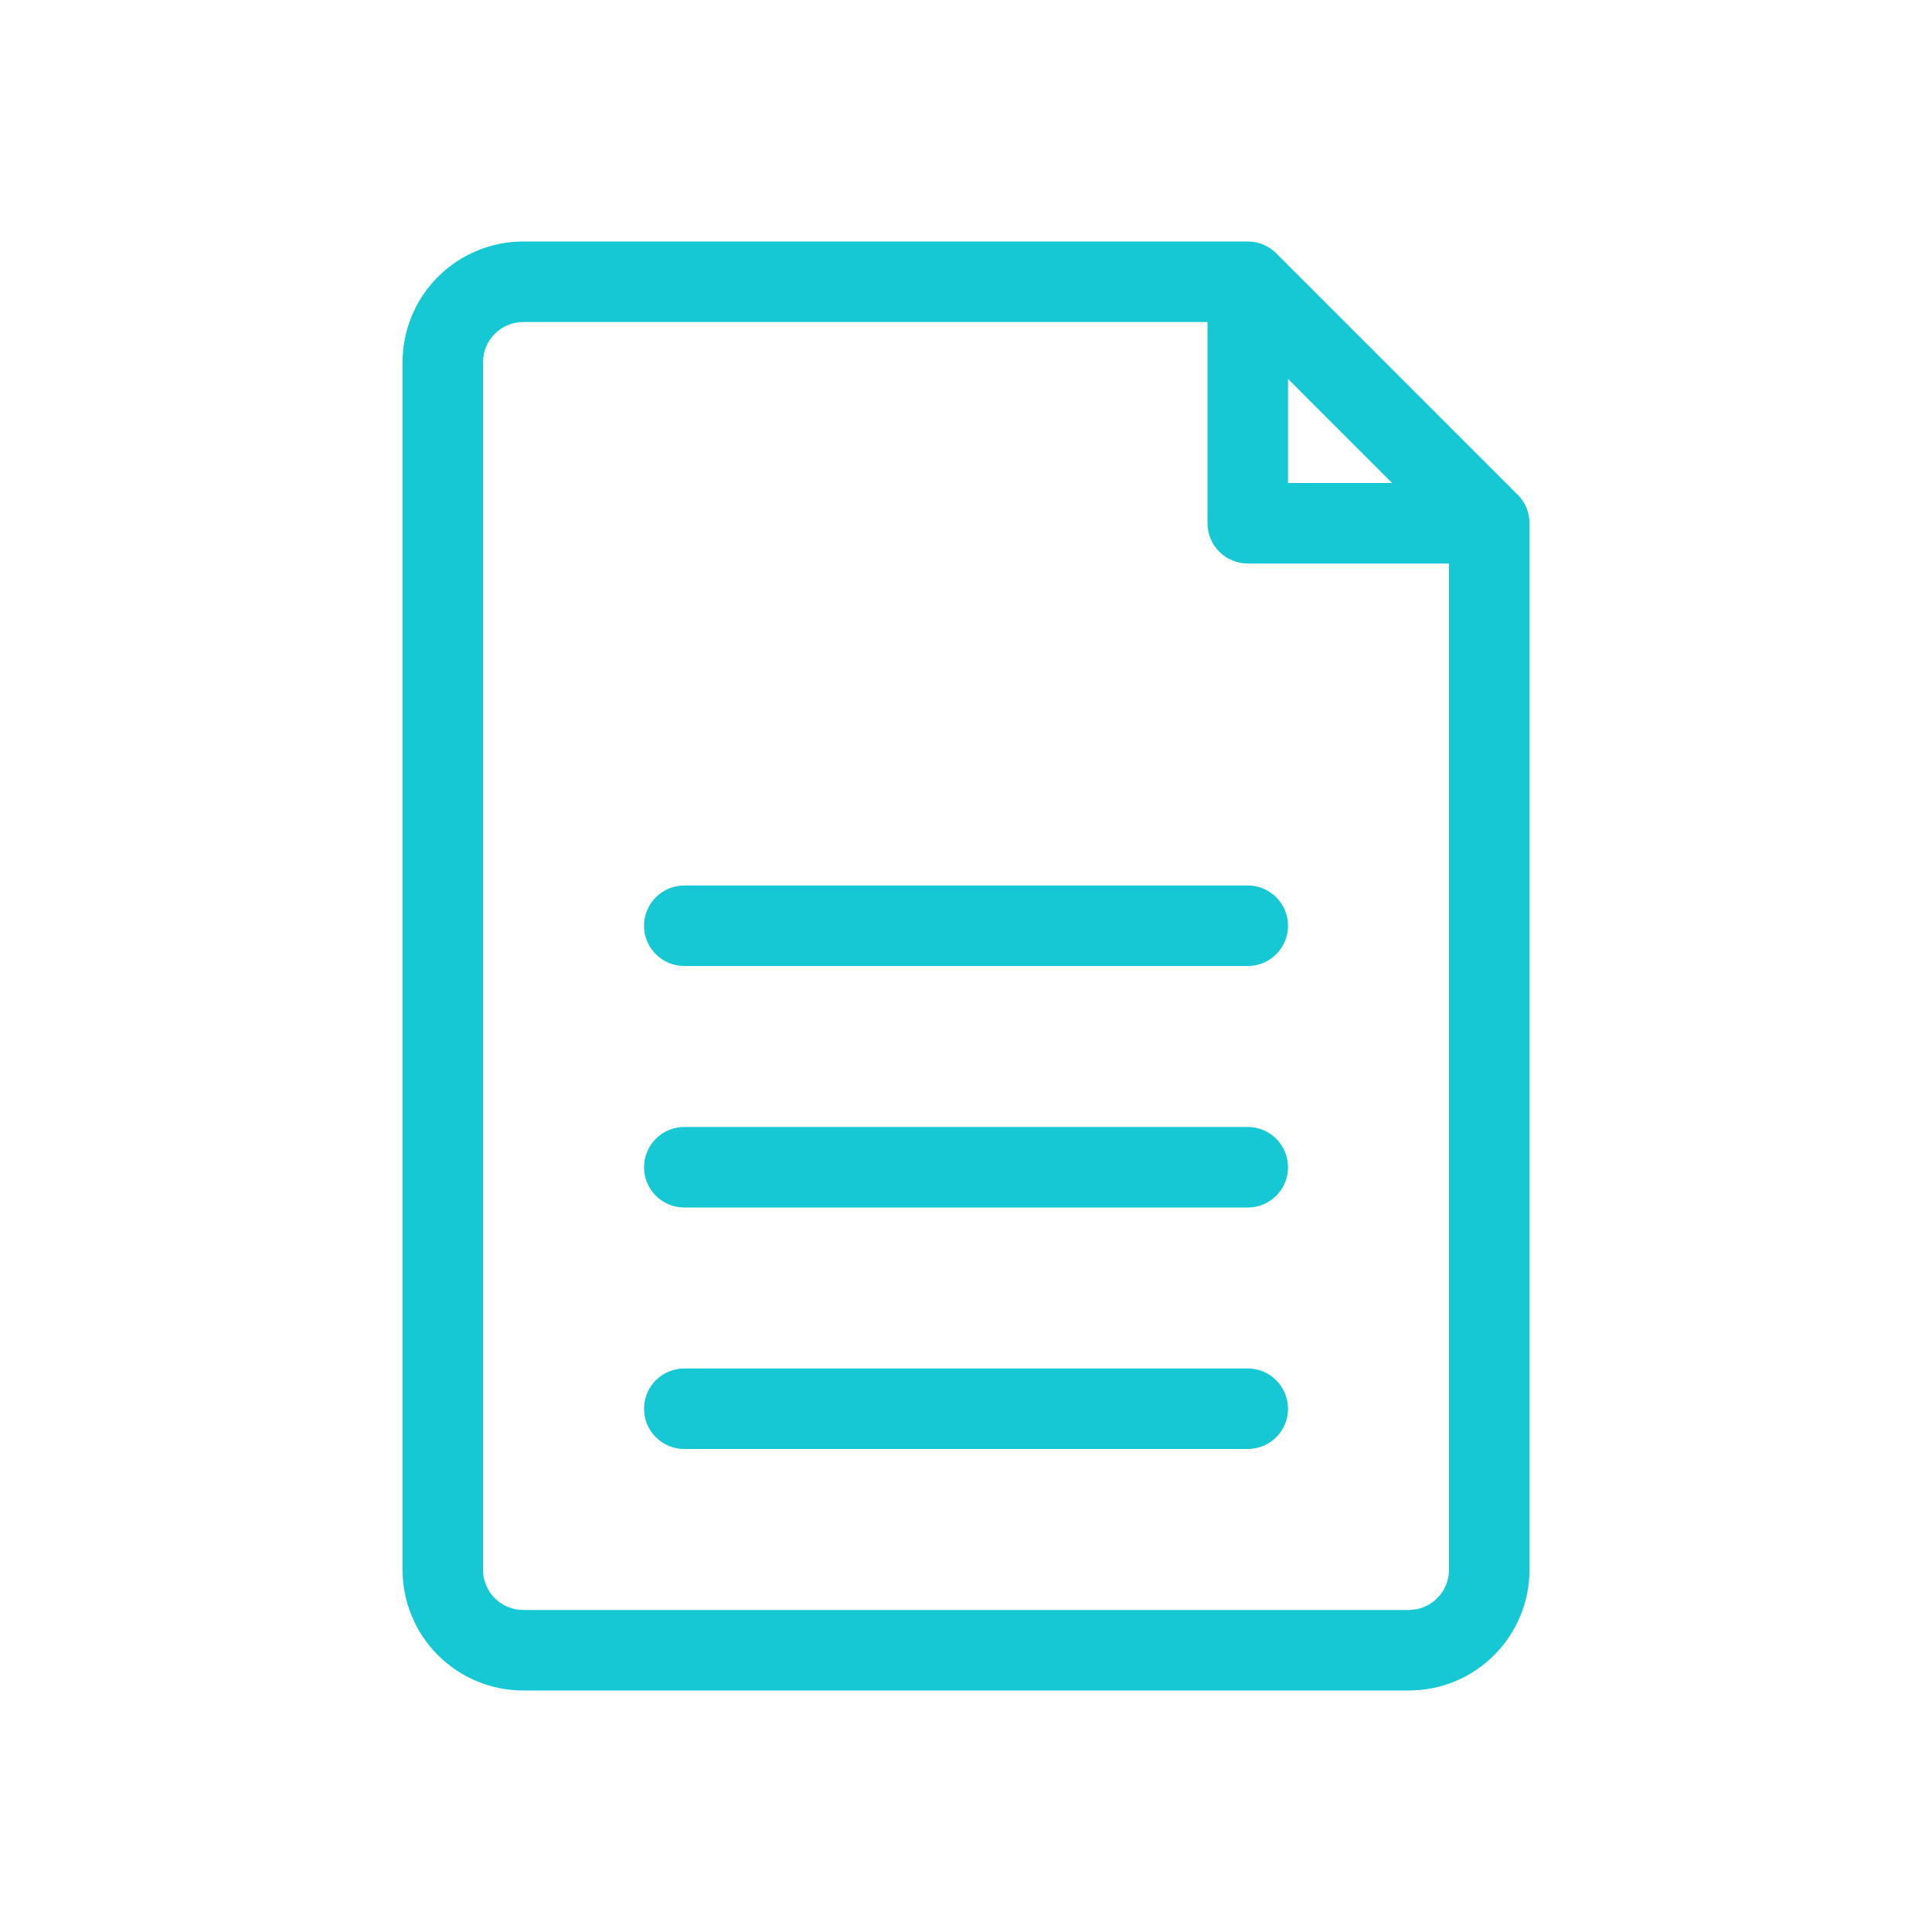 <svg width="40" height="40" viewBox="0 0 40 40" fill="none" xmlns="http://www.w3.org/2000/svg">
<g id="icon left">
<g id="shape">
<path d="M14.167 18.333C13.707 18.333 13.334 18.706 13.334 19.167C13.334 19.627 13.707 20 14.167 20H25.834C26.294 20 26.667 19.627 26.667 19.167C26.667 18.706 26.294 18.333 25.834 18.333H14.167Z" fill="#16C8D3"/>
<path d="M14.167 23.333C13.707 23.333 13.334 23.706 13.334 24.167C13.334 24.627 13.707 25 14.167 25H25.834C26.294 25 26.667 24.627 26.667 24.167C26.667 23.706 26.294 23.333 25.834 23.333H14.167Z" fill="#16C8D3"/>
<path d="M14.167 28.333C13.707 28.333 13.334 28.706 13.334 29.167C13.334 29.627 13.707 30 14.167 30H25.834C26.294 30 26.667 29.627 26.667 29.167C26.667 28.706 26.294 28.333 25.834 28.333H14.167Z" fill="#16C8D3"/>
<path fill-rule="evenodd" clip-rule="evenodd" d="M10.834 5C10.171 5 9.535 5.263 9.066 5.732C8.597 6.201 8.334 6.837 8.334 7.5V32.5C8.334 33.163 8.597 33.799 9.066 34.268C9.535 34.737 10.171 35 10.834 35H29.167C29.83 35 30.466 34.737 30.935 34.268C31.403 33.799 31.667 33.163 31.667 32.5V10.833C31.667 10.612 31.579 10.4 31.423 10.244L26.423 5.244C26.267 5.088 26.055 5 25.834 5H10.834ZM10.834 6.667C10.613 6.667 10.4 6.754 10.244 6.911C10.088 7.067 10 7.279 10 7.5V32.5C10 32.721 10.088 32.933 10.244 33.089C10.4 33.245 10.613 33.333 10.834 33.333H29.167C29.388 33.333 29.6 33.245 29.756 33.089C29.912 32.933 30 32.721 30 32.5V11.667H25.834C25.373 11.667 25 11.294 25 10.833V6.667H10.834ZM26.667 10H28.822L26.667 7.845V10Z" fill="#16C8D3"/>
</g>
</g>
</svg>
